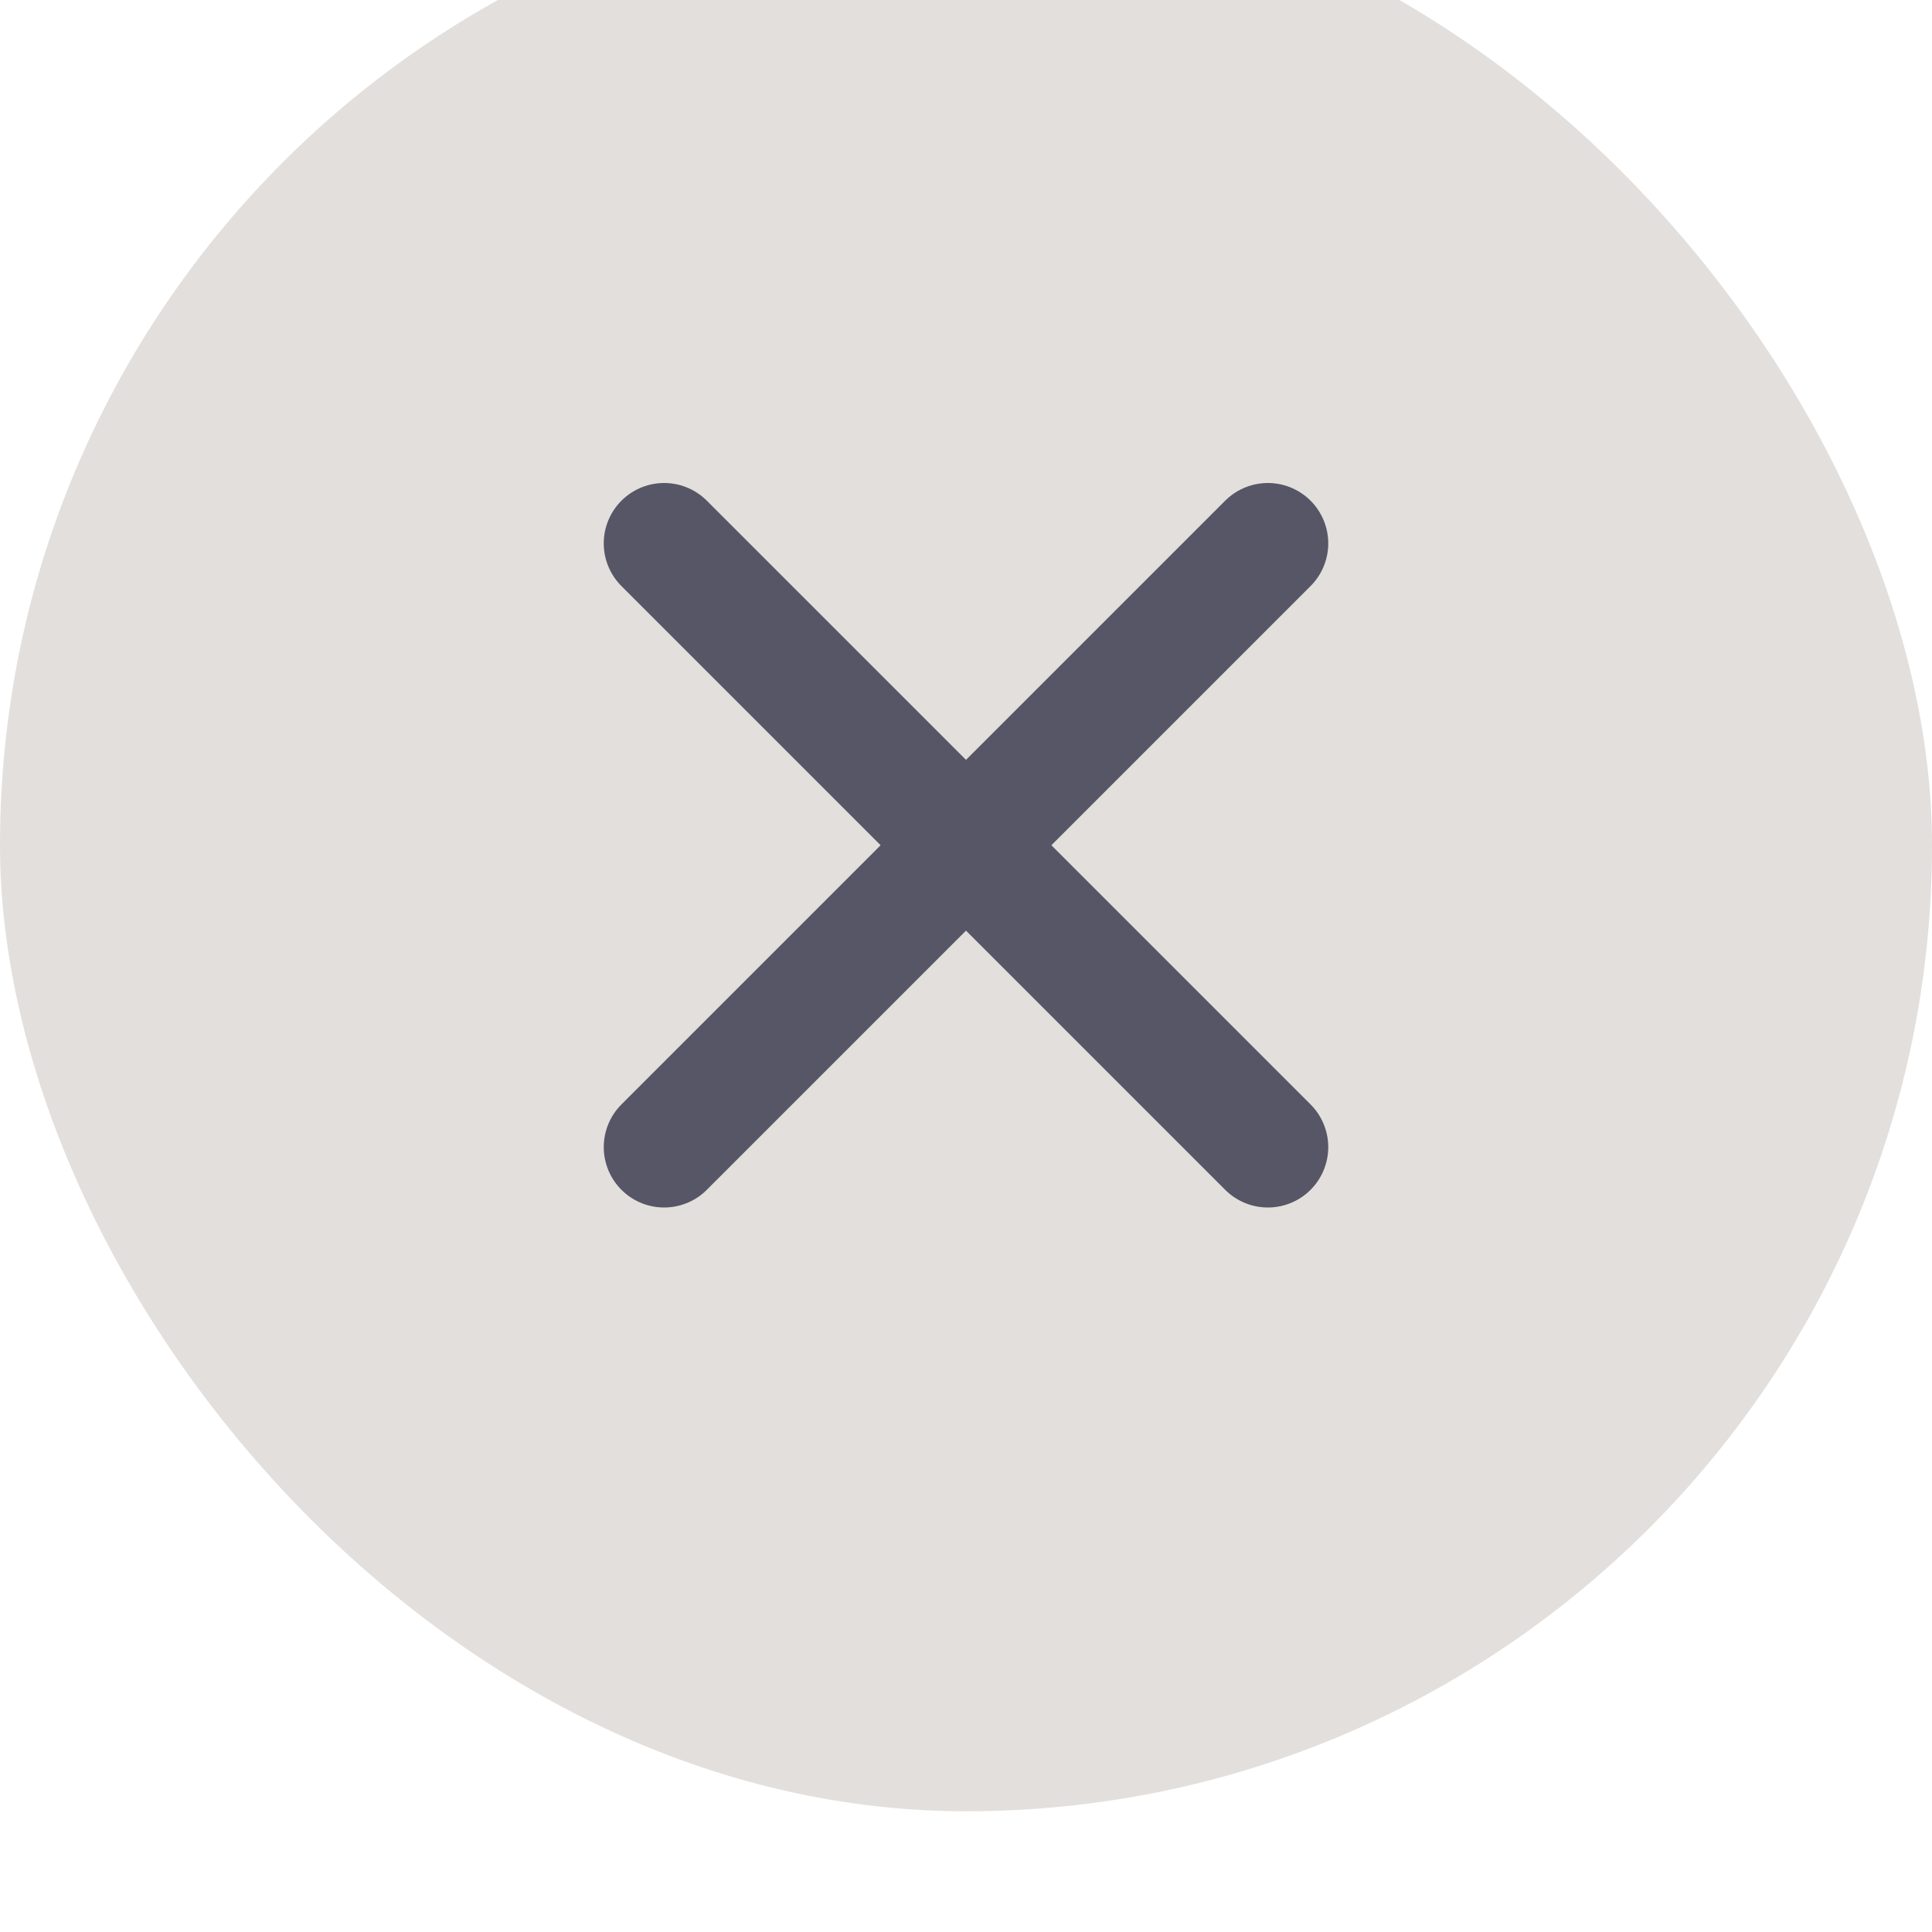 <svg width="32" height="32" viewBox="0 0 32 32" fill="none" xmlns="http://www.w3.org/2000/svg">
<g filter="url(#filter0_i_34_1761)">
<rect width="32" height="32" rx="16" fill="#E3DFDC"/>
<path d="M21 11L11 21" stroke="#575666" stroke-width="2" stroke-linecap="round" stroke-linejoin="round"/>
<path d="M11 11L21 21" stroke="#575666" stroke-width="2" stroke-linecap="round" stroke-linejoin="round"/>
</g>
<defs>
<filter id="filter0_i_34_1761" x="0" y="-2" width="32" height="34" filterUnits="userSpaceOnUse" color-interpolation-filters="sRGB">
<feFlood flood-opacity="0" result="BackgroundImageFix"/>
<feBlend mode="normal" in="SourceGraphic" in2="BackgroundImageFix" result="shape"/>
<feColorMatrix in="SourceAlpha" type="matrix" values="0 0 0 0 0 0 0 0 0 0 0 0 0 0 0 0 0 0 127 0" result="hardAlpha"/>
<feOffset dy="-2"/>
<feGaussianBlur stdDeviation="2"/>
<feComposite in2="hardAlpha" operator="arithmetic" k2="-1" k3="1"/>
<feColorMatrix type="matrix" values="0 0 0 0 1 0 0 0 0 1 0 0 0 0 1 0 0 0 0.16 0"/>
<feBlend mode="normal" in2="shape" result="effect1_innerShadow_34_1761"/>
</filter>
</defs>
</svg>
